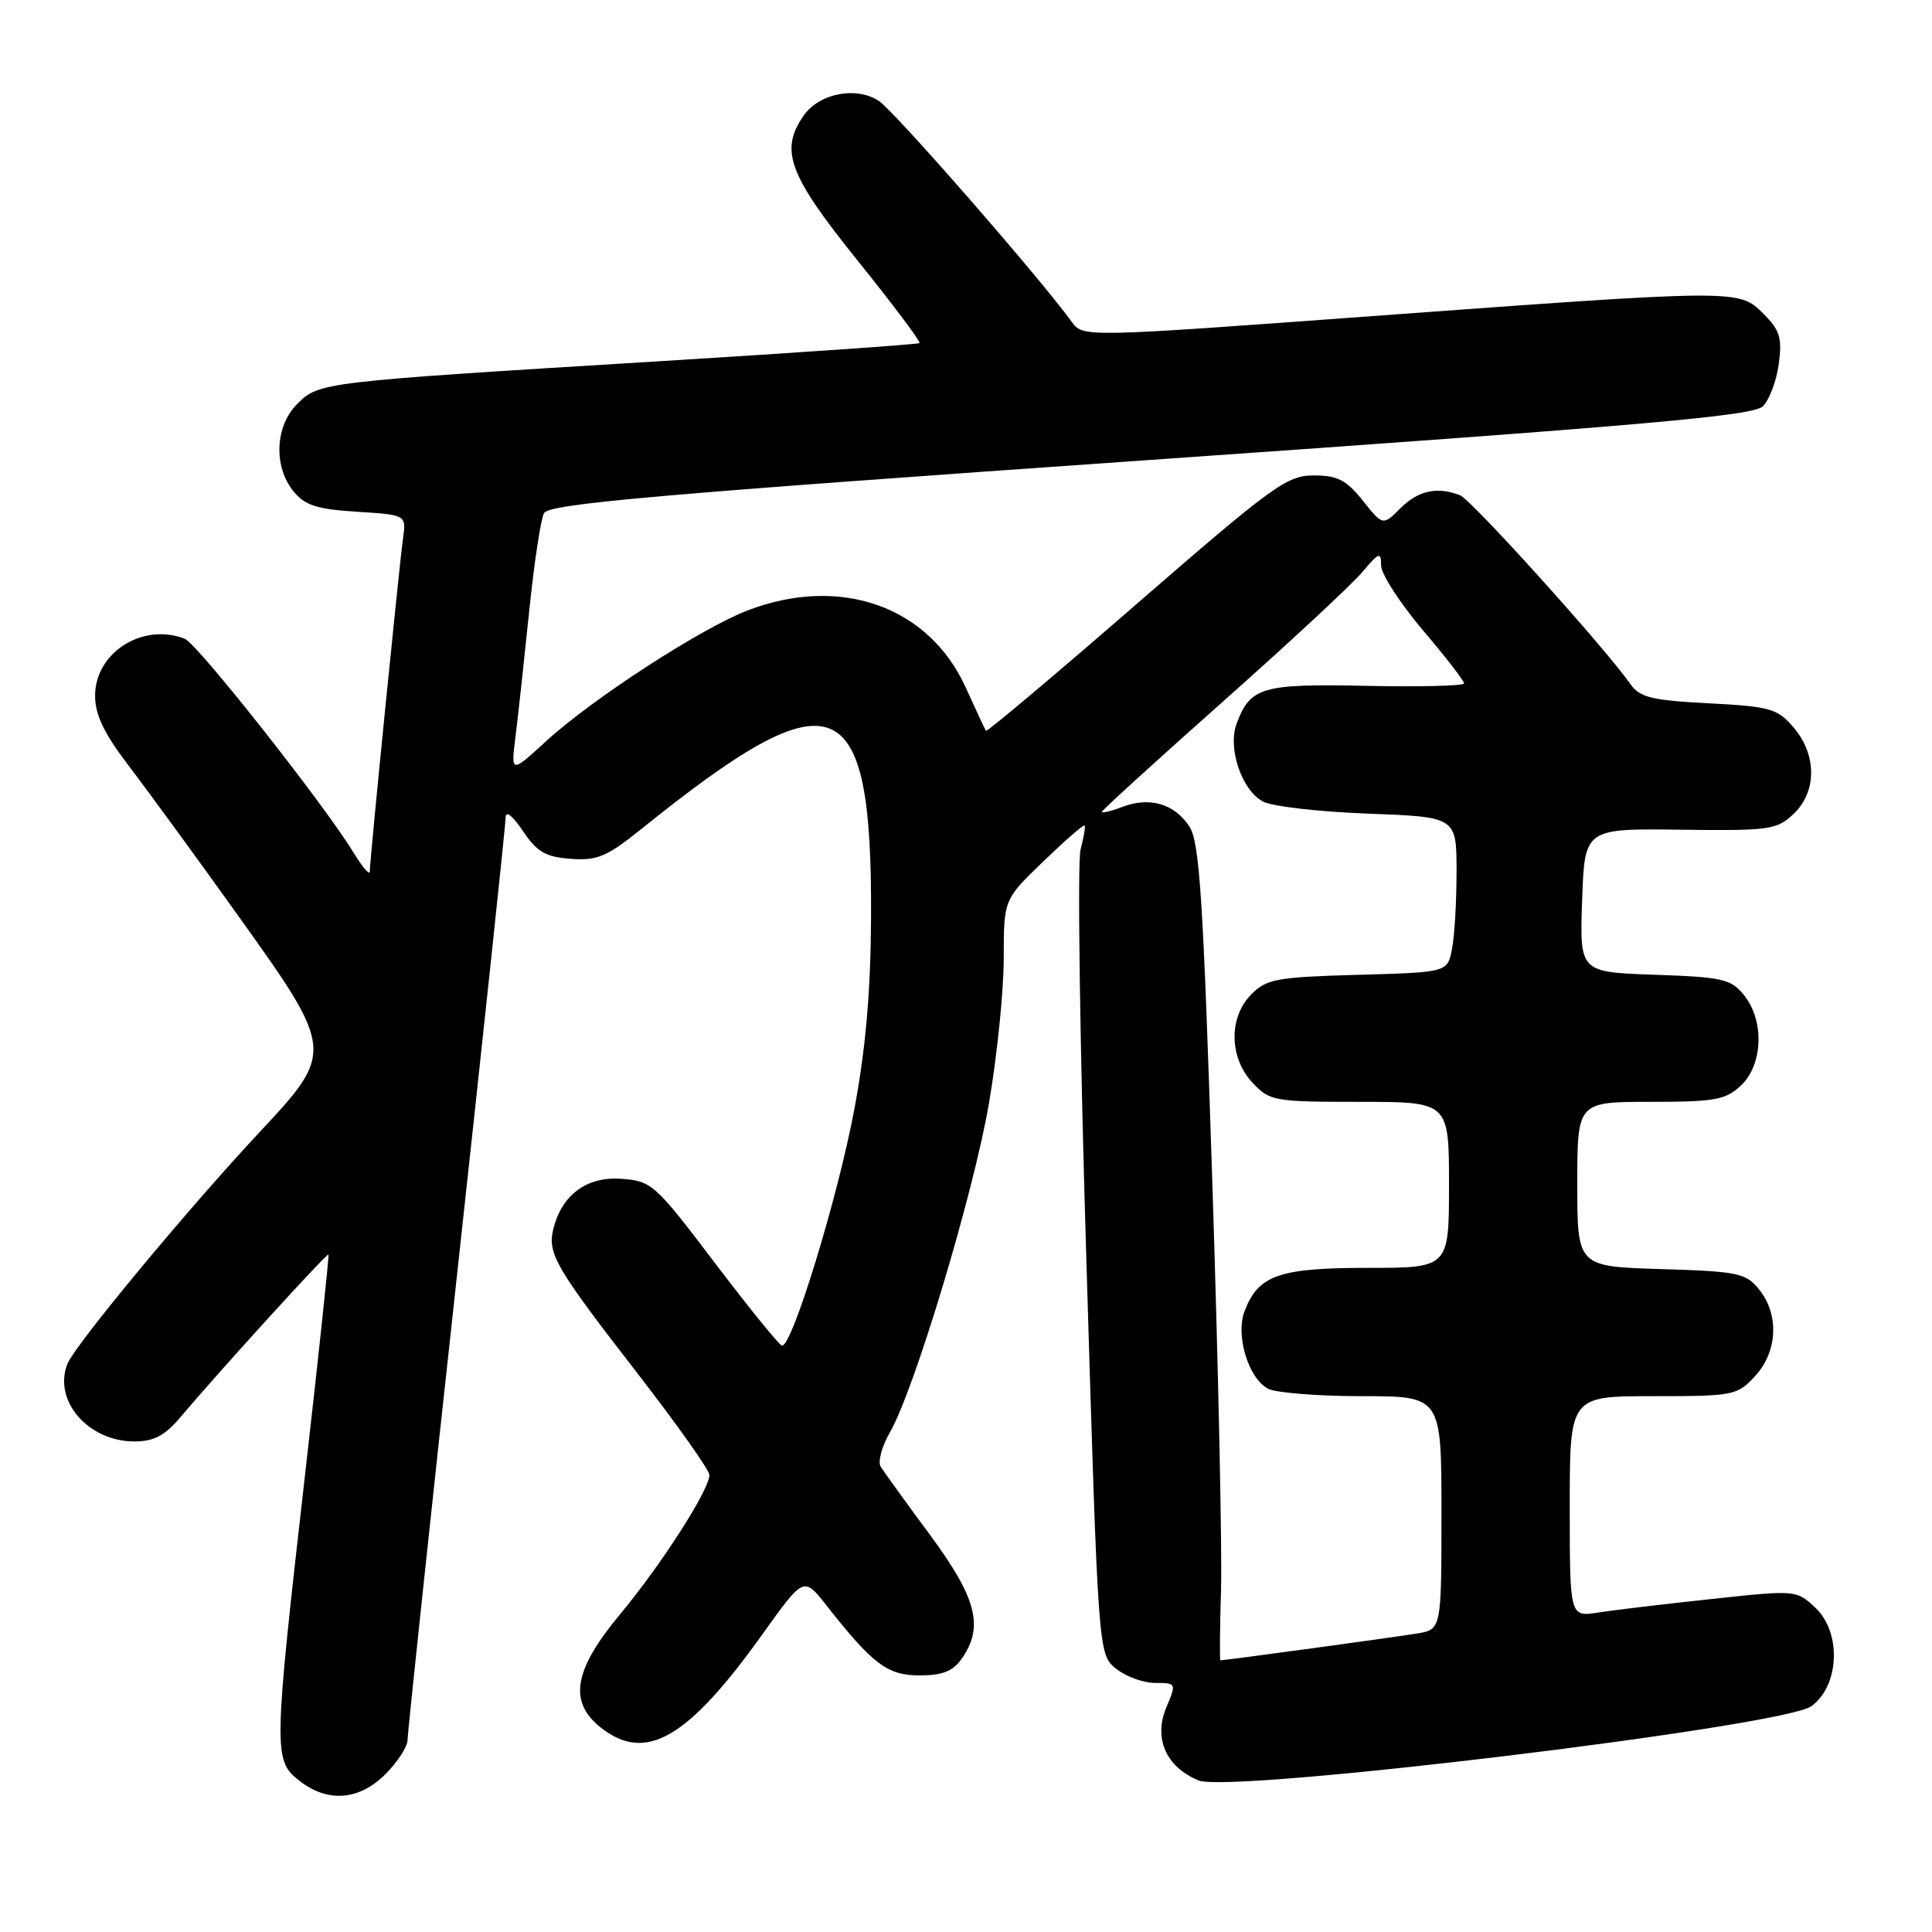 <?xml version="1.0" encoding="UTF-8" standalone="no"?>
<!DOCTYPE svg PUBLIC "-//W3C//DTD SVG 1.1//EN" "http://www.w3.org/Graphics/SVG/1.1/DTD/svg11.dtd" >
<svg xmlns="http://www.w3.org/2000/svg" xmlns:xlink="http://www.w3.org/1999/xlink" version="1.1" viewBox="0 0 256 256">
 <g >
 <path fill="currentColor"
d=" M 51.08 235.08 C 52.68 233.47 54.00 231.44 54.00 230.57 C 54.00 229.70 56.92 202.20 60.50 169.46 C 64.08 136.72 67.00 109.21 67.00 108.32 C 67.00 107.35 67.91 108.07 69.28 110.10 C 71.16 112.90 72.28 113.55 75.63 113.80 C 79.15 114.06 80.42 113.52 85.10 109.75 C 110.64 89.21 115.55 91.11 115.42 121.50 C 115.37 131.37 114.72 138.89 113.20 147.00 C 111.00 158.76 104.89 178.66 103.60 178.30 C 103.20 178.18 99.19 173.23 94.69 167.30 C 86.79 156.88 86.35 156.49 82.34 156.20 C 77.77 155.86 74.47 158.29 73.33 162.80 C 72.51 166.09 73.55 167.88 84.40 181.89 C 89.68 188.70 94.00 194.80 94.00 195.44 C 94.00 197.40 87.65 207.31 82.17 213.89 C 76.00 221.31 75.29 225.51 79.63 228.93 C 85.58 233.61 91.13 230.39 101.06 216.50 C 106.50 208.90 106.50 208.90 109.49 212.70 C 115.68 220.57 117.59 222.00 121.87 222.00 C 124.89 222.00 126.27 221.45 127.44 219.78 C 130.40 215.55 129.42 211.75 123.20 203.34 C 120.01 199.03 117.08 194.97 116.69 194.33 C 116.30 193.68 116.84 191.66 117.90 189.83 C 121.15 184.21 129.00 158.14 131.05 146.15 C 132.12 139.91 133.00 131.29 133.00 127.00 C 133.00 119.19 133.00 119.19 138.23 114.16 C 141.10 111.39 143.57 109.23 143.71 109.38 C 143.85 109.52 143.61 110.95 143.18 112.57 C 142.74 114.18 143.09 138.83 143.96 167.35 C 145.52 219.19 145.52 219.19 147.87 221.10 C 149.16 222.14 151.50 223.00 153.06 223.00 C 155.88 223.00 155.89 223.03 154.55 226.23 C 152.82 230.33 154.50 234.14 158.82 235.92 C 163.01 237.66 236.24 228.79 240.00 226.09 C 243.74 223.41 244.04 216.33 240.56 213.05 C 238.02 210.67 238.01 210.67 226.76 211.88 C 220.57 212.54 213.81 213.35 211.75 213.67 C 208.00 214.26 208.00 214.26 208.00 199.63 C 208.00 185.00 208.00 185.00 219.05 185.00 C 229.71 185.00 230.18 184.91 232.55 182.35 C 235.54 179.12 235.78 174.18 233.09 170.86 C 231.33 168.68 230.33 168.47 220.09 168.16 C 209.00 167.82 209.00 167.82 209.00 156.91 C 209.00 146.00 209.00 146.00 218.69 146.00 C 227.25 146.00 228.64 145.75 230.69 143.83 C 233.61 141.08 233.81 135.22 231.09 131.86 C 229.36 129.72 228.27 129.47 219.25 129.16 C 209.31 128.82 209.31 128.82 209.64 119.30 C 209.97 109.78 209.97 109.78 222.61 109.94 C 234.43 110.09 235.42 109.96 237.63 107.88 C 240.76 104.94 240.77 100.01 237.65 96.38 C 235.50 93.88 234.58 93.62 226.40 93.19 C 218.85 92.80 217.28 92.41 216.05 90.66 C 212.65 85.81 194.95 66.19 193.46 65.62 C 190.41 64.45 187.91 65.00 185.57 67.34 C 183.24 69.67 183.24 69.67 180.58 66.34 C 178.39 63.59 177.23 63.00 174.07 63.00 C 170.52 63.00 168.68 64.34 150.54 80.09 C 139.71 89.50 130.76 97.03 130.64 96.84 C 130.52 96.66 129.32 94.08 127.98 91.13 C 123.09 80.35 111.41 76.19 99.13 80.86 C 92.98 83.19 78.48 92.60 72.35 98.22 C 67.69 102.50 67.69 102.50 68.32 97.50 C 68.66 94.75 69.47 87.33 70.12 81.00 C 70.76 74.67 71.65 68.83 72.08 68.00 C 72.72 66.76 86.65 65.54 152.45 60.94 C 217.95 56.37 232.31 55.11 233.60 53.83 C 234.45 52.98 235.40 50.45 235.70 48.21 C 236.16 44.78 235.85 43.76 233.67 41.58 C 230.41 38.32 230.55 38.31 181.50 41.91 C 143.50 44.70 143.50 44.70 142.00 42.63 C 137.69 36.69 118.49 14.71 116.45 13.37 C 113.45 11.41 108.57 12.35 106.50 15.30 C 103.28 19.91 104.47 23.13 113.59 34.47 C 118.32 40.34 122.03 45.29 121.84 45.46 C 121.65 45.63 105.97 46.72 87.00 47.89 C 42.42 50.62 42.27 50.64 39.37 53.54 C 36.45 56.46 36.22 61.81 38.87 65.08 C 40.39 66.96 41.95 67.47 47.29 67.81 C 53.84 68.22 53.84 68.22 53.40 71.36 C 52.89 75.05 49.00 113.96 49.00 115.47 C 48.99 116.04 48.04 114.92 46.86 113.00 C 42.99 106.63 26.13 85.26 24.47 84.63 C 18.88 82.48 12.60 86.48 12.60 92.19 C 12.60 94.73 13.78 97.18 17.13 101.57 C 19.62 104.83 26.26 113.92 31.87 121.77 C 44.24 139.07 44.28 139.46 34.53 149.87 C 24.86 160.21 9.89 178.26 8.92 180.75 C 7.03 185.62 11.70 191.00 17.81 191.00 C 20.36 191.00 21.83 190.23 23.84 187.86 C 29.36 181.34 43.33 166.00 43.52 166.24 C 43.63 166.38 42.23 179.55 40.41 195.50 C 36.24 232.10 36.22 233.24 39.63 235.93 C 43.41 238.90 47.56 238.59 51.08 235.08 Z  M 161.79 210.75 C 161.95 205.66 161.44 181.35 160.64 156.73 C 159.43 118.88 158.95 111.58 157.59 109.50 C 155.62 106.50 152.34 105.54 148.71 106.92 C 147.22 107.49 146.00 107.78 146.00 107.58 C 146.00 107.37 153.20 100.82 161.99 93.01 C 170.79 85.20 179.11 77.47 180.49 75.83 C 182.73 73.17 183.00 73.07 183.00 74.91 C 183.00 76.04 185.48 79.89 188.50 83.46 C 191.53 87.02 194.00 90.21 194.00 90.55 C 194.00 90.88 188.19 91.03 181.09 90.88 C 167.21 90.59 165.70 91.02 163.87 95.85 C 162.64 99.08 164.50 104.66 167.33 106.20 C 168.52 106.85 174.79 107.57 181.25 107.81 C 193.00 108.25 193.00 108.25 193.00 115.50 C 193.00 119.49 192.73 124.12 192.39 125.79 C 191.78 128.84 191.78 128.84 179.92 129.17 C 169.22 129.47 167.83 129.72 165.83 131.73 C 162.78 134.78 162.85 140.15 165.97 143.47 C 168.25 145.90 168.82 146.00 180.17 146.00 C 192.00 146.00 192.00 146.00 192.00 157.00 C 192.00 168.00 192.00 168.00 181.22 168.00 C 169.47 168.00 166.72 168.97 164.91 173.74 C 163.69 176.94 165.41 182.61 168.01 184.01 C 169.03 184.55 174.62 185.00 180.43 185.00 C 191.00 185.00 191.00 185.00 191.00 200.45 C 191.00 215.91 191.00 215.91 187.75 216.45 C 185.00 216.91 162.36 220.00 161.72 220.00 C 161.60 220.00 161.63 215.84 161.79 210.75 Z "/>
</g>
</svg>